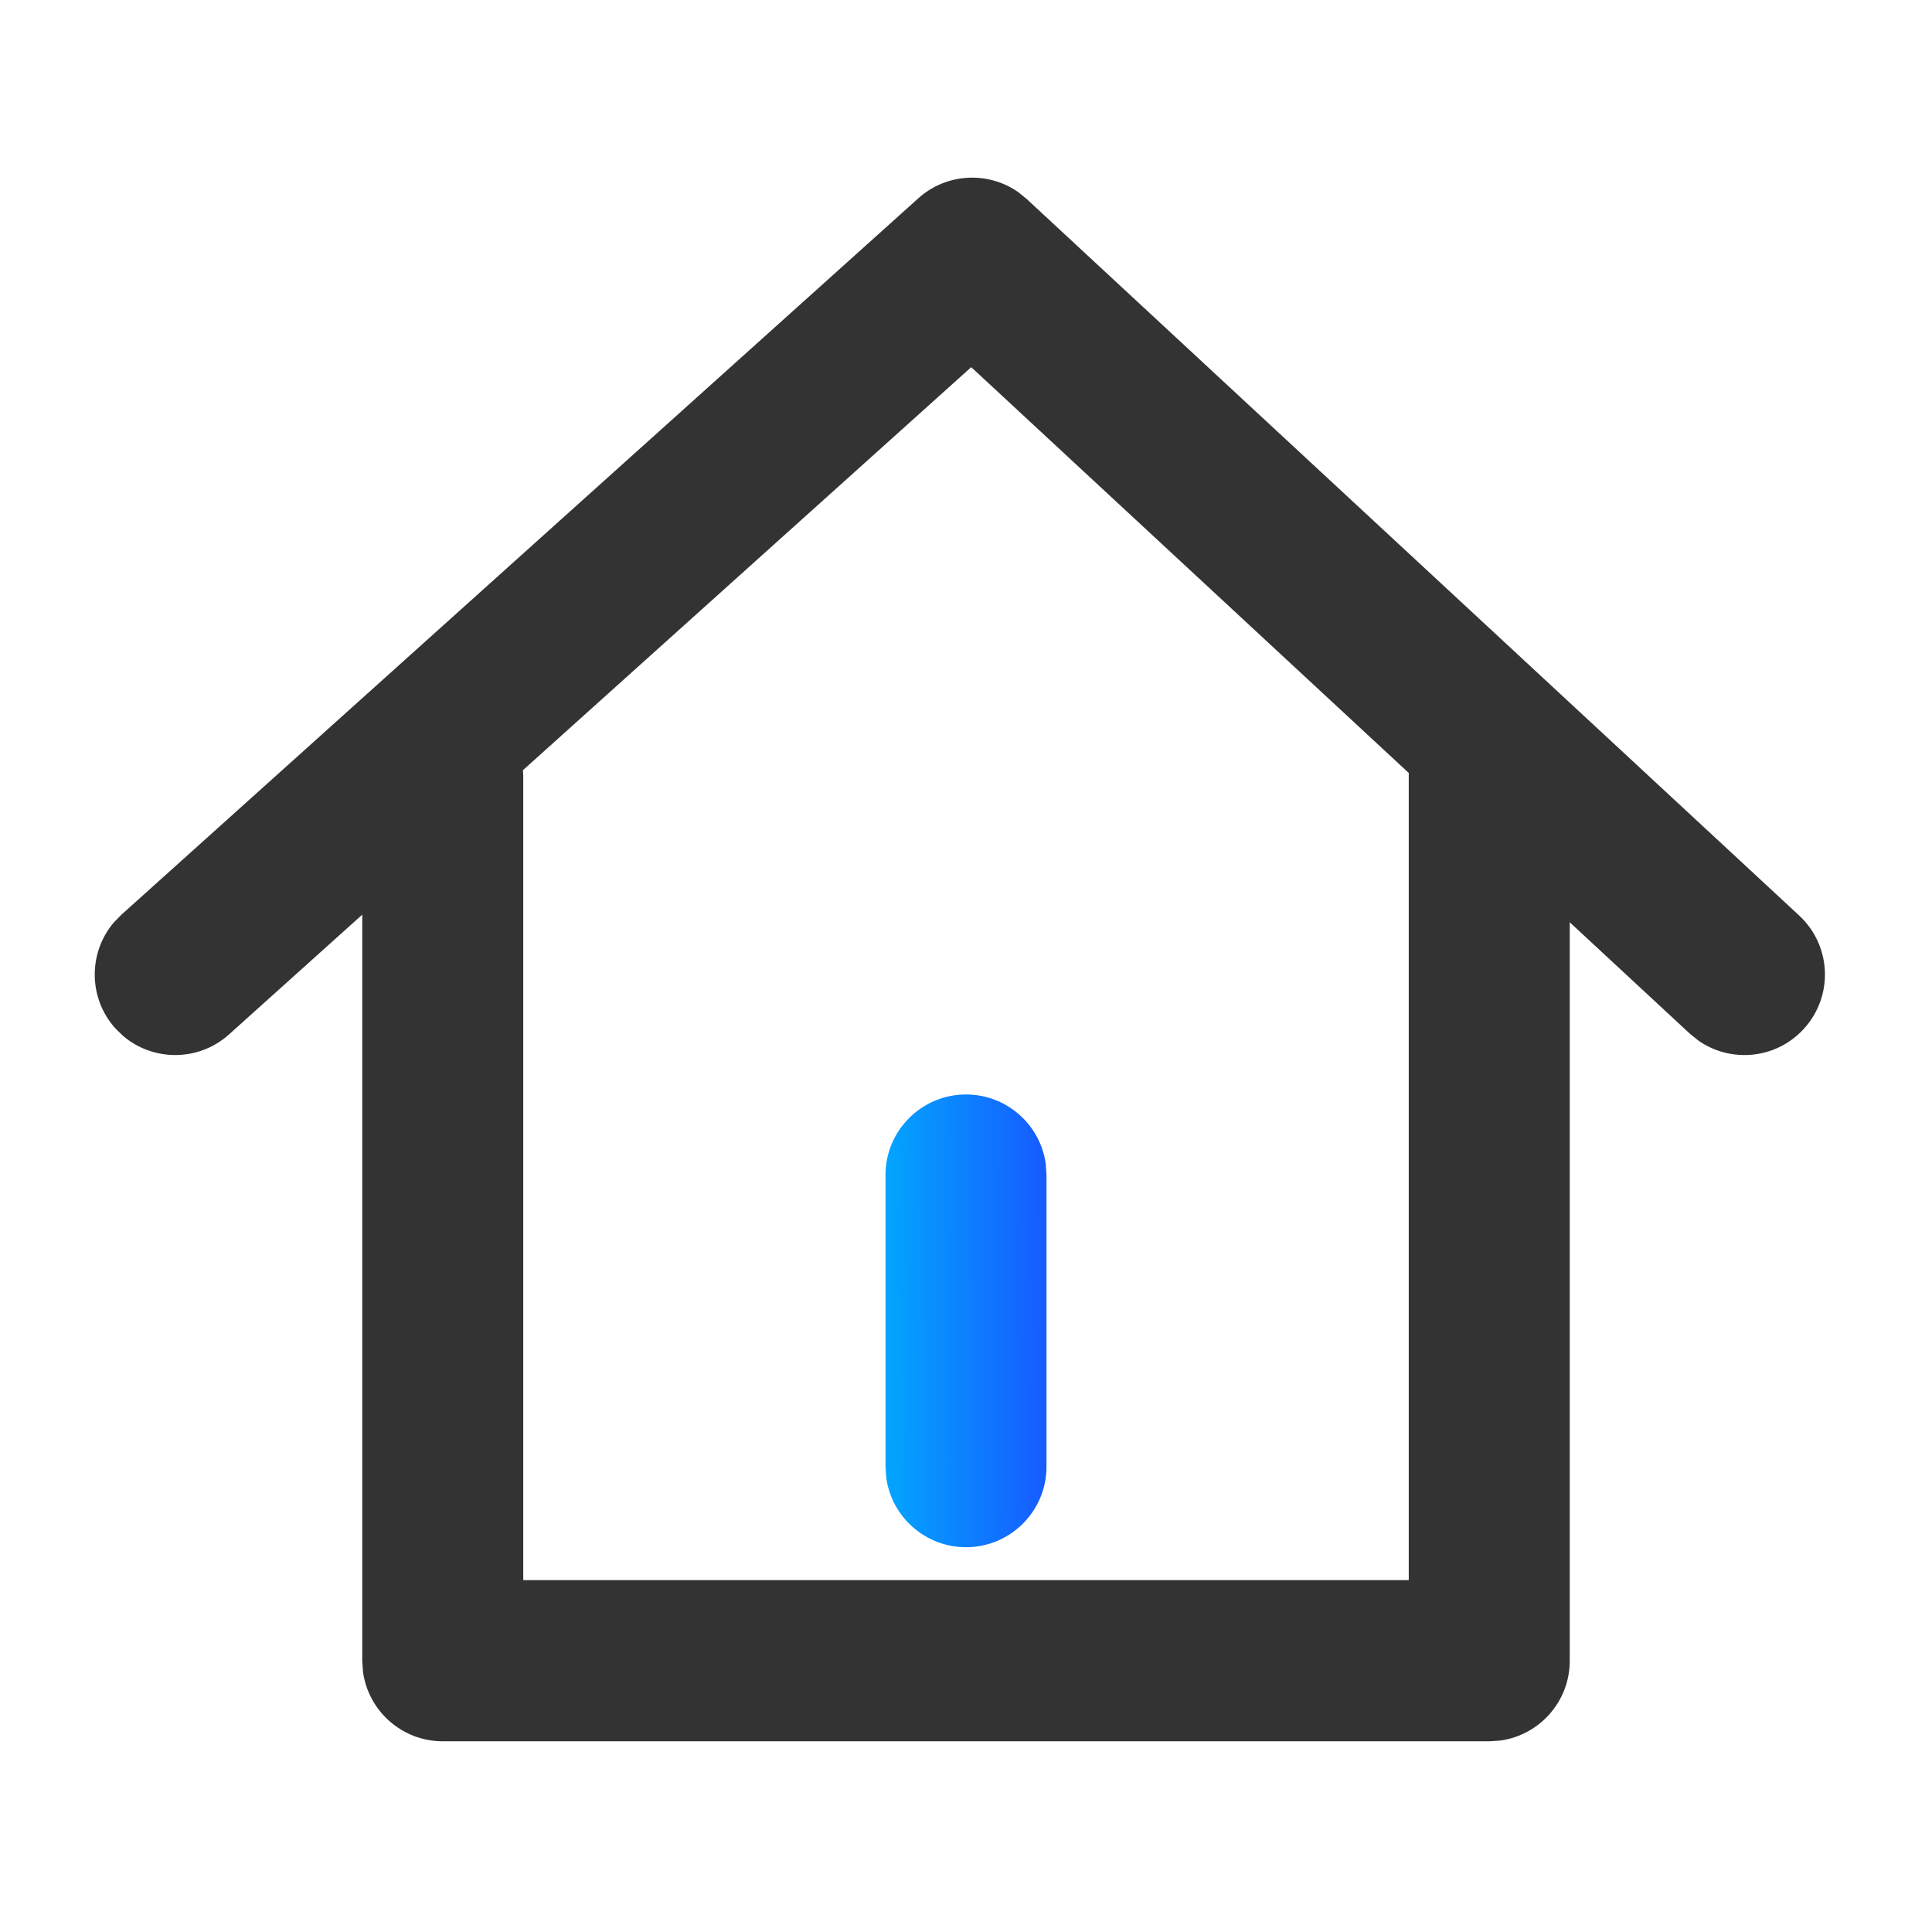 <svg width="24" height="24" viewBox="0 0 24 24" fill="none" xmlns="http://www.w3.org/2000/svg">
<g id="Frame" clip-path="url(#clip0_1402_1551)">
<g id="&#229;&#155;&#190;&#230;&#160;&#135; &#229;&#136;&#134;&#231;&#177;&#187;">
<g id="icon_zhuye 1">
<path id="Vector" d="M18.5 8.631C19.006 8.631 19.425 9.007 19.491 9.495L19.5 9.631V20.631C19.5 21.137 19.124 21.555 18.636 21.622L18.5 21.631H5.5C4.994 21.631 4.575 21.254 4.509 20.766L4.5 20.631V9.631C4.5 9.078 4.948 8.631 5.5 8.631C6.006 8.631 6.425 9.007 6.491 9.495L6.5 9.631V19.629H17.5V9.631C17.5 9.124 17.876 8.706 18.364 8.64L18.5 8.631Z" fill="#333333"/>
<path id="Vector_2" d="M1.508 11.363L11.408 2.463C11.757 2.149 12.273 2.124 12.648 2.386L12.756 2.474L22.35 11.373C22.755 11.749 22.779 12.381 22.403 12.786C22.059 13.158 21.498 13.208 21.096 12.925L20.99 12.839L12.065 4.561L2.845 12.85C2.469 13.188 1.906 13.188 1.531 12.87L1.433 12.775C1.095 12.398 1.095 11.836 1.413 11.46L1.508 11.363Z" fill="#333333"/>
<path id="Vector_3" d="M12 13.596C12.506 13.596 12.925 13.972 12.991 14.46L13 14.596V18.219C13 18.772 12.552 19.22 12 19.22C11.494 19.22 11.075 18.843 11.009 18.355L11 18.219V14.596C11 14.044 11.448 13.596 12 13.596Z" fill="url(#paint0_linear_1402_1551)"/>
</g>
</g>
</g>
<defs>
<linearGradient id="paint0_linear_1402_1551" x1="12.939" y1="13.596" x2="10.98" y2="13.605" gradientUnits="userSpaceOnUse">
<stop stop-color="#165DFF"/>
<stop offset="1" stop-color="#03A5FE"/>
</linearGradient>
<clipPath id="clip0_1402_1551">
<rect width="24" height="24" fill="white"/>
</clipPath>
</defs>
</svg>
